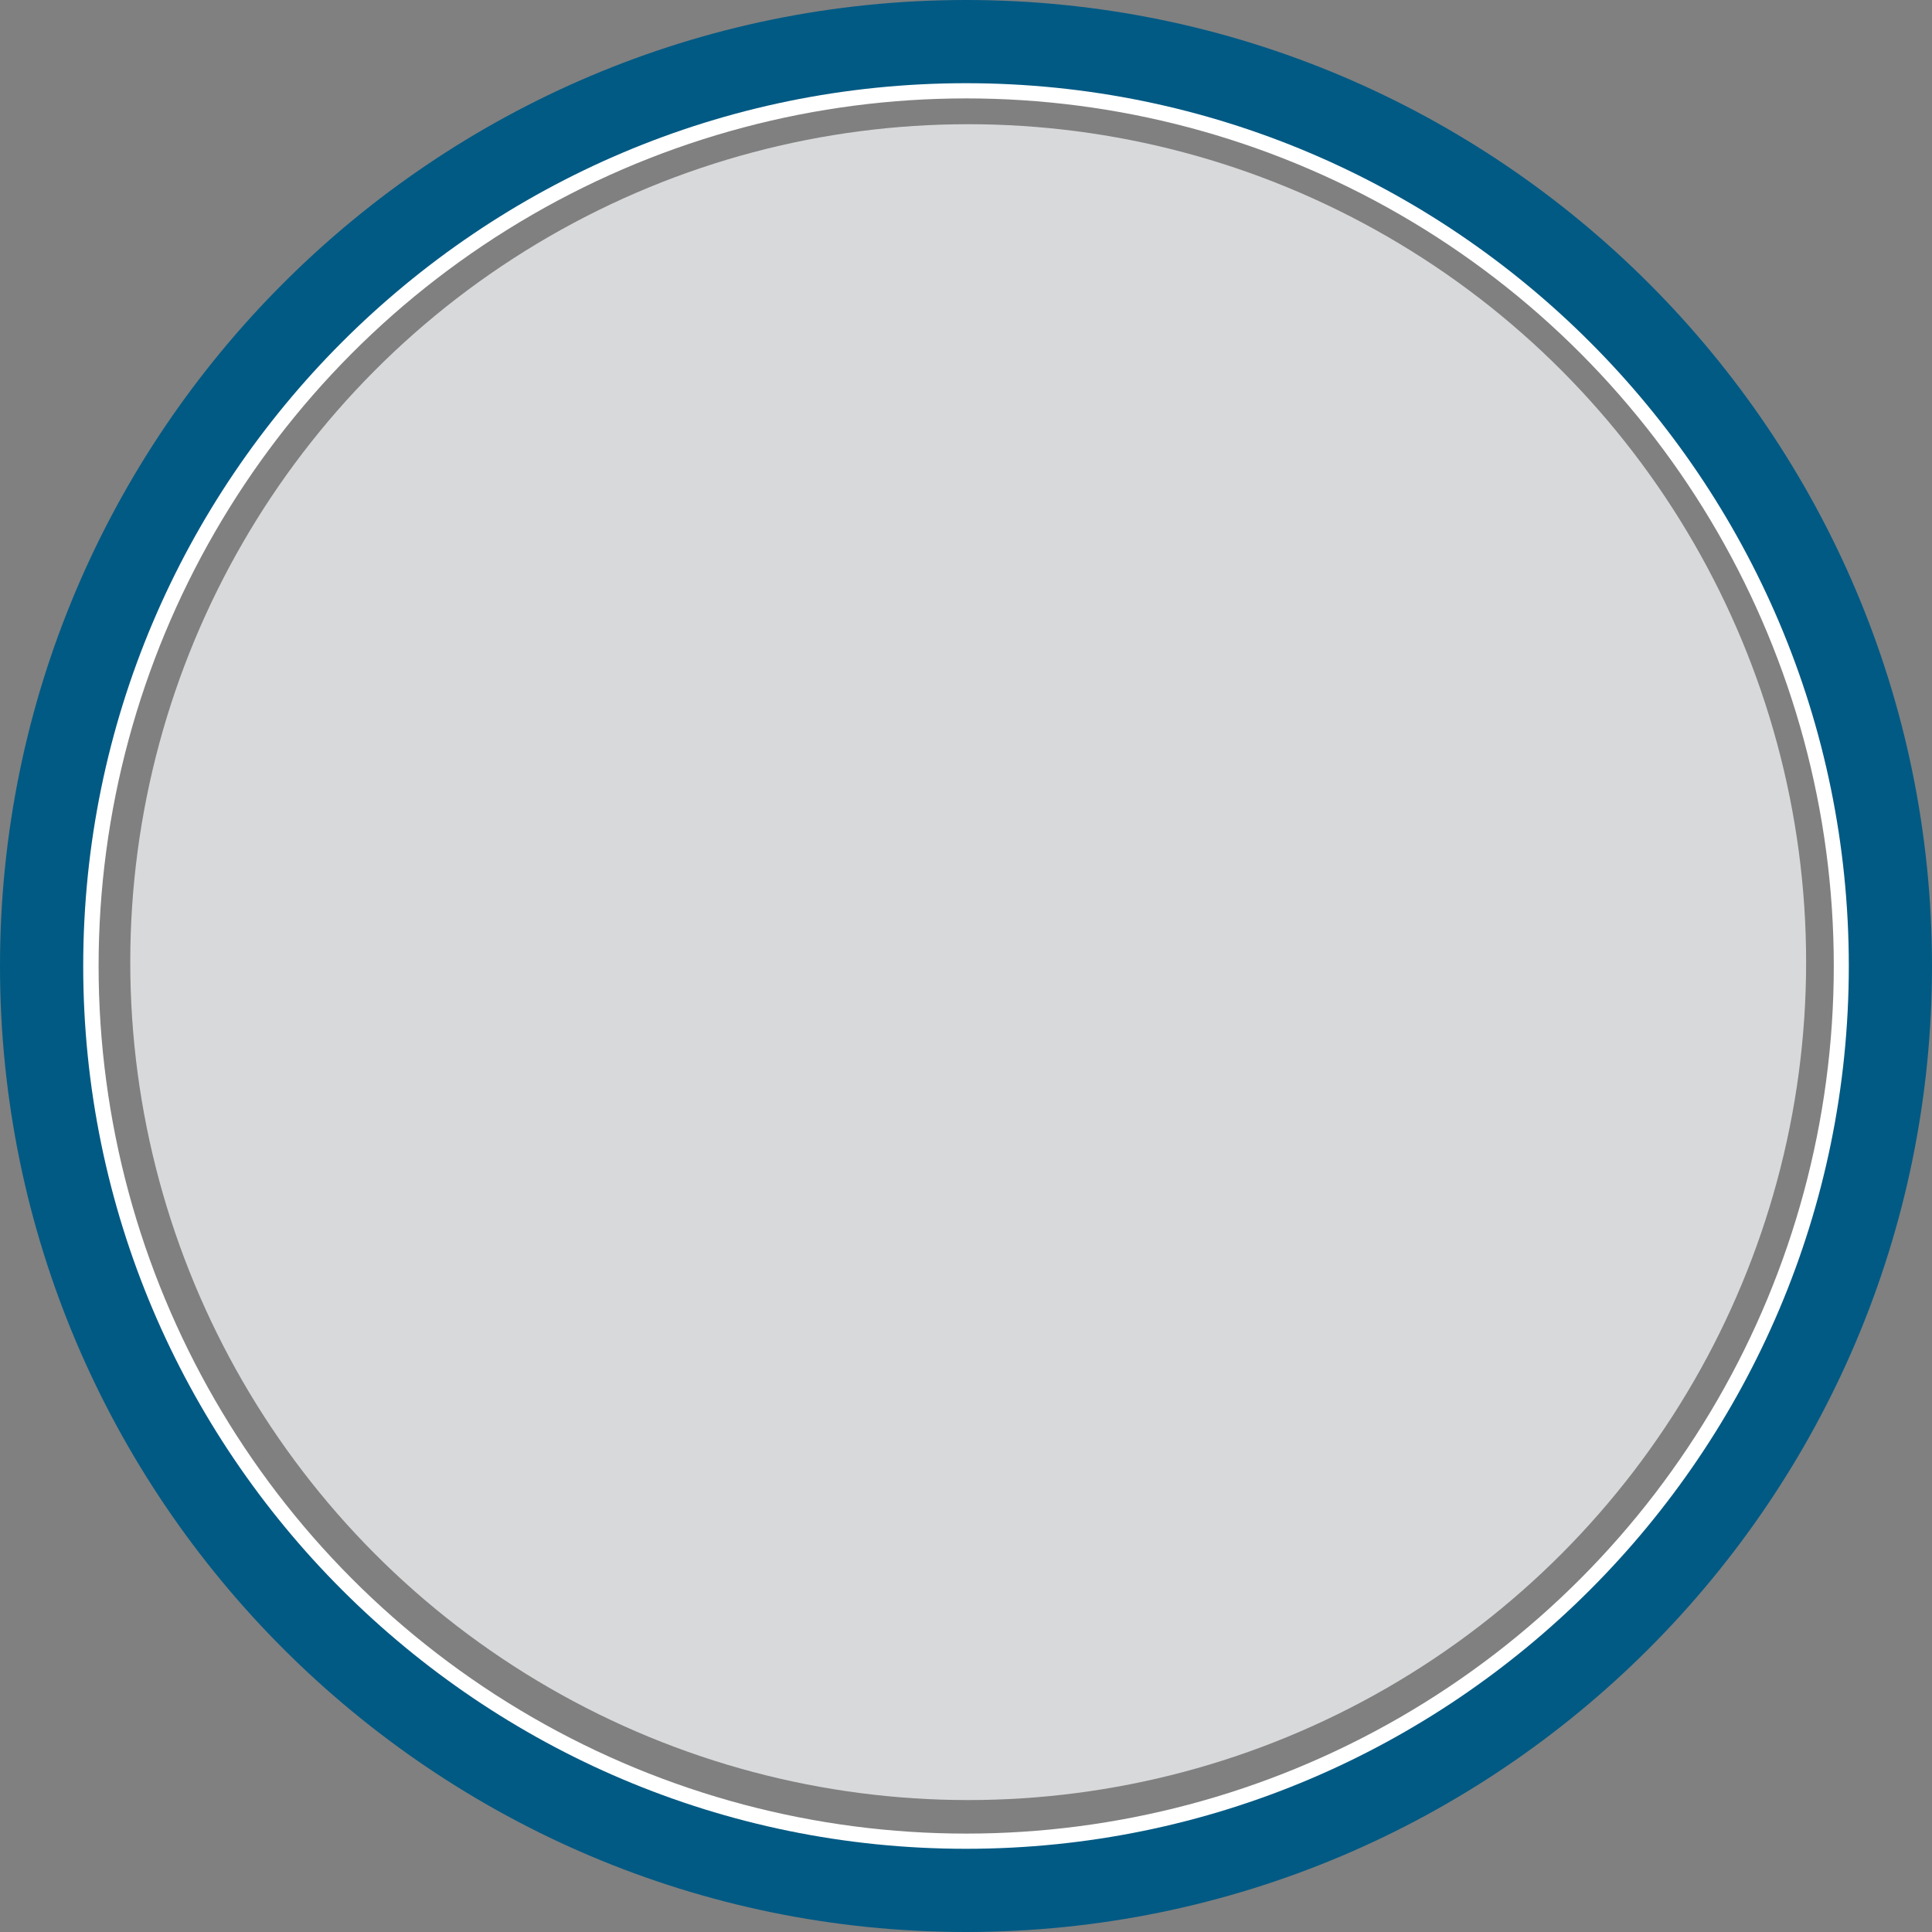 <svg version="1.1" id="图层_1" x="0px" y="0px" width="200px" height="200px" viewBox="0 0 200 200" enable-background="new 0 0 200 200" xml:space="preserve" xmlns="http://www.w3.org/2000/svg" xmlns:xlink="http://www.w3.org/1999/xlink" xmlns:xml="http://www.w3.org/XML/1998/namespace">
  <rect x="0" y="0" width="200" height="200" fill="#808080" stroke="none"/>
  <circle fill="#D8D9DB" cx="100.227" cy="99.6" r="86.742" class="color c1"/>
  <circle fill="none" stroke="#FFFFFF" stroke-width="3" stroke-miterlimit="10" cx="100.02" cy="100" r="91.313"/>
  <path fill="#015A84" d="M100.001,200C44.86,200,0,155.141,0,100C0,44.861,44.86,0,100.001,0C155.141,0,200,44.861,200,100
	C200,155.141,155.141,200,100.001,200z M100.001,8.613C49.609,8.613,8.614,49.609,8.614,100c0,50.393,40.996,91.387,91.387,91.387
	s91.387-40.994,91.387-91.387C191.388,49.609,150.393,8.613,100.001,8.613z" class="color c2"/>
</svg>